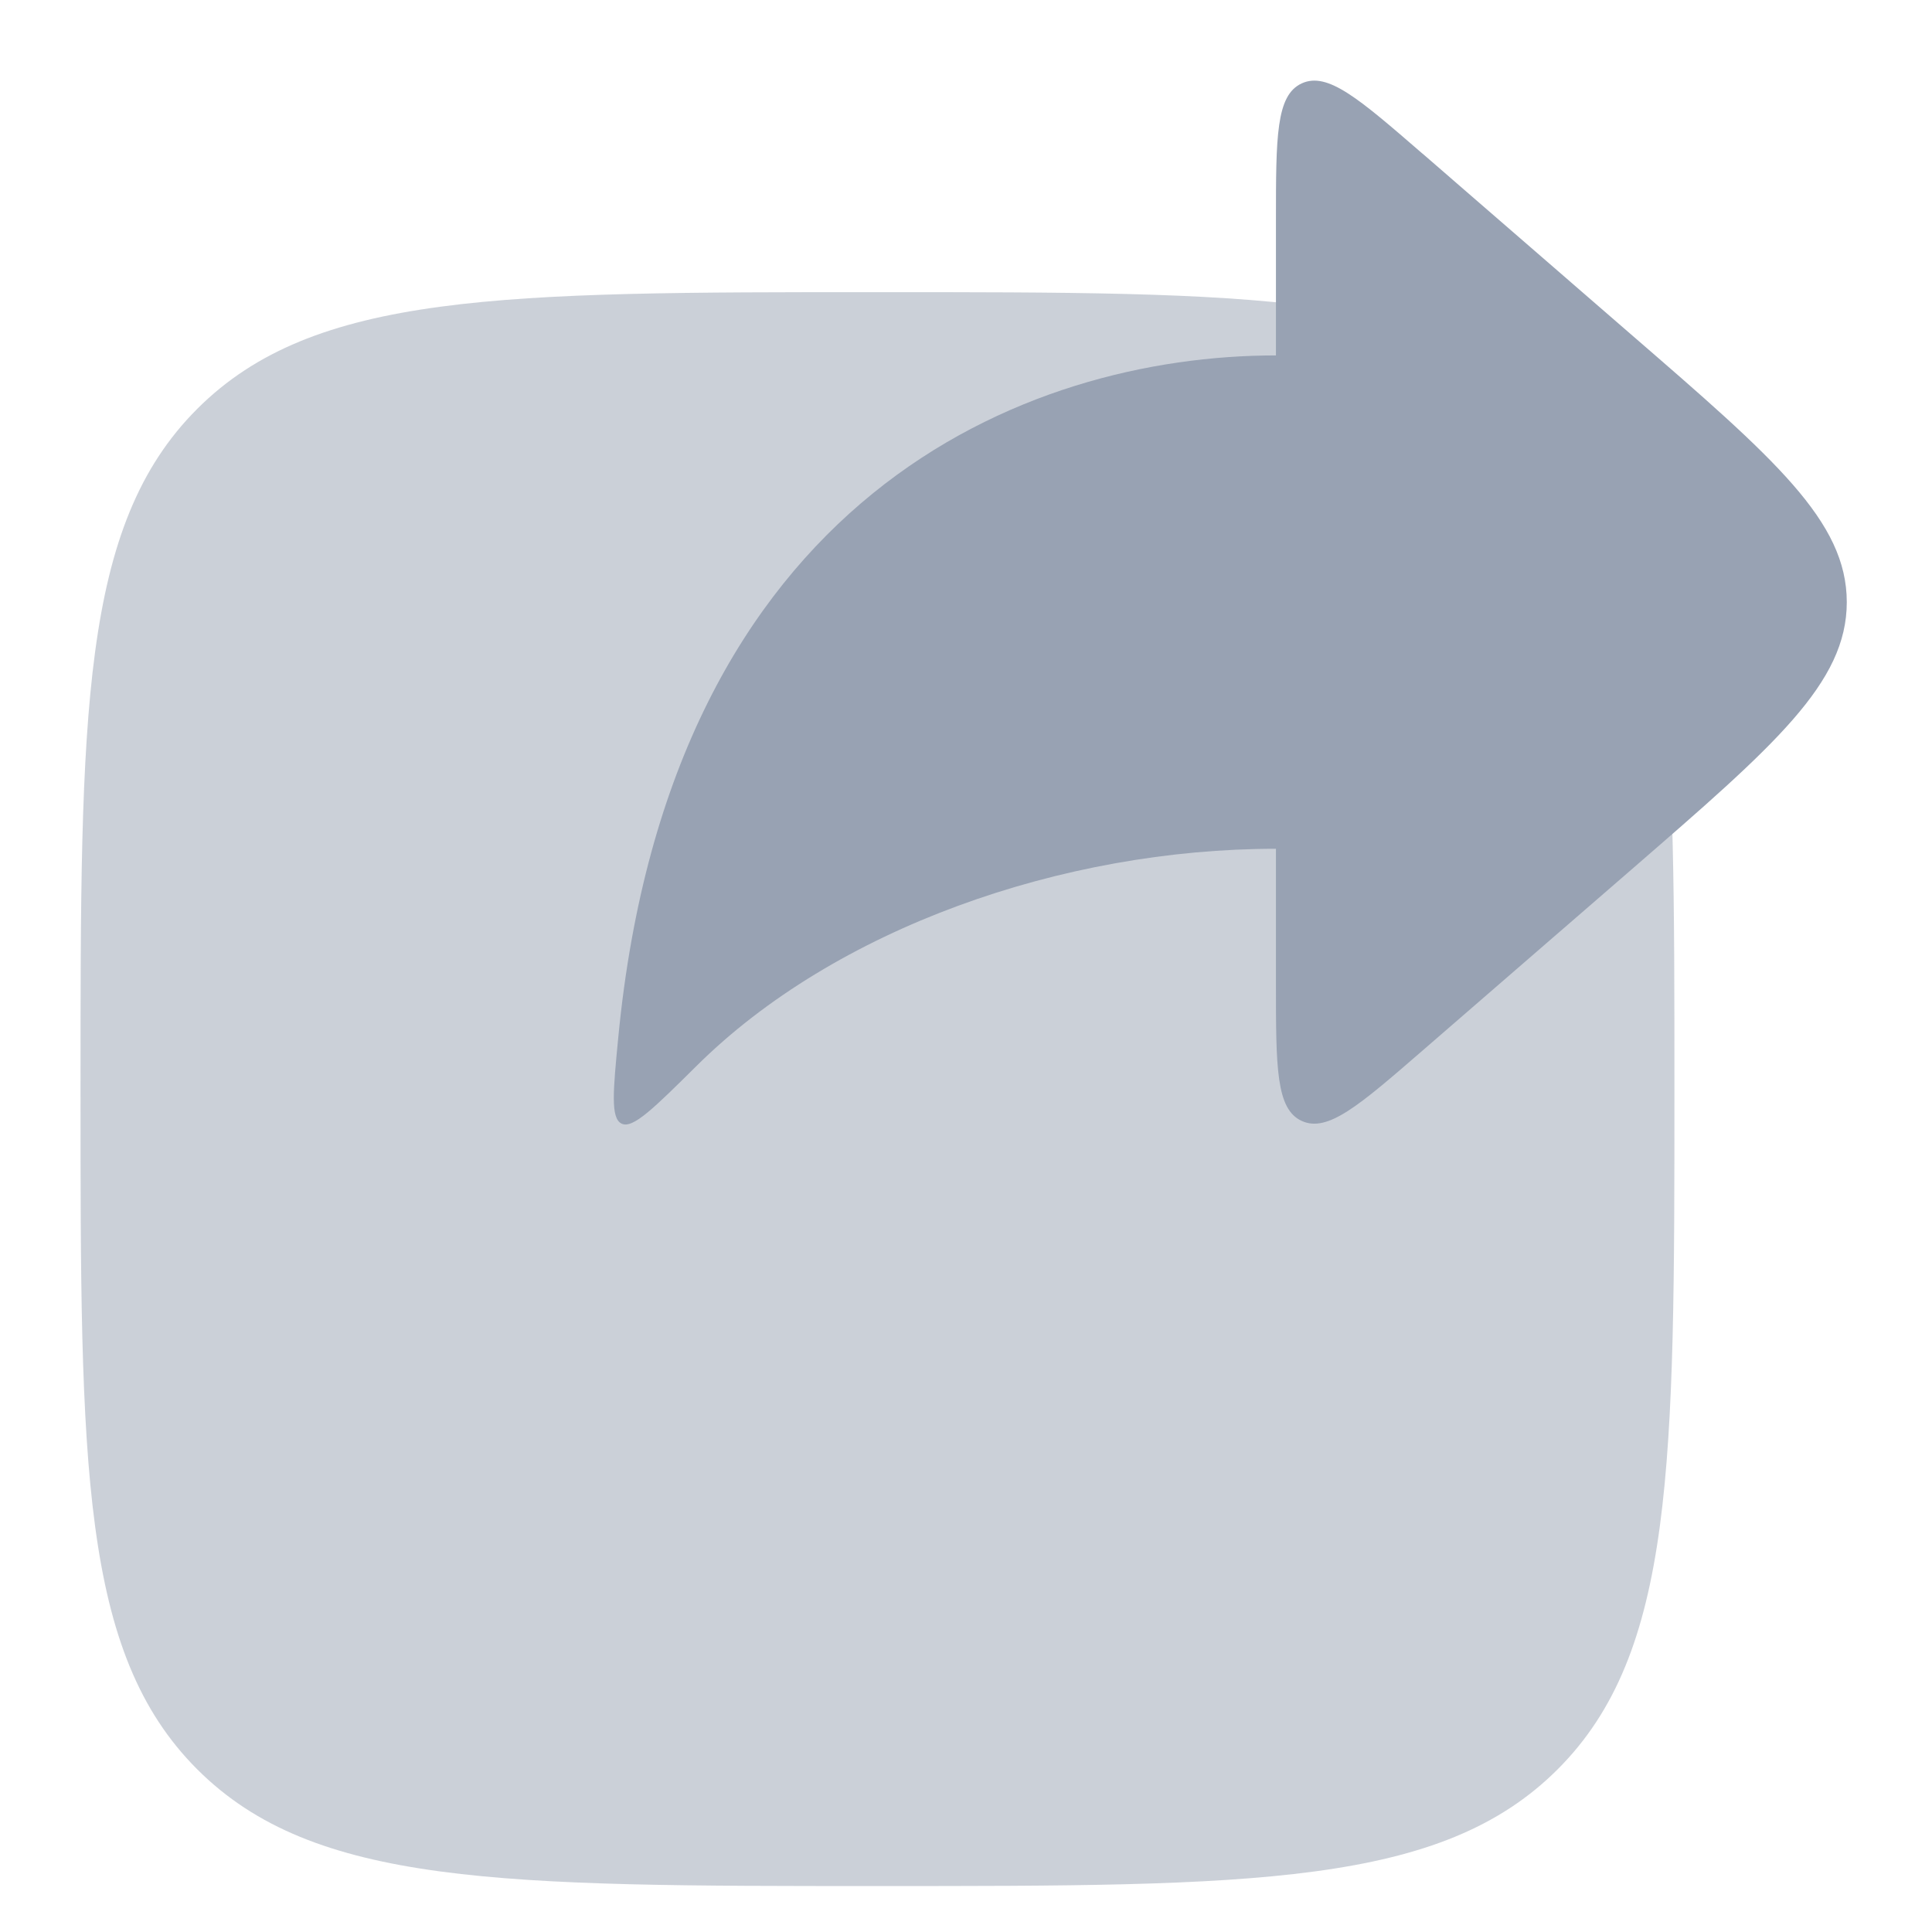 <svg viewBox="0 0 28 28" fill="none" xmlns="http://www.w3.org/2000/svg">
<path opacity="0.5" d="M1.167 15.784C1.167 10.339 1.167 7.617 2.858 5.926C4.55 4.234 7.272 4.234 12.716 4.234C18.161 4.234 20.883 4.234 22.575 5.926C24.267 7.617 24.267 10.339 24.267 15.784C24.267 21.229 24.267 23.951 22.575 25.642C20.883 27.334 18.161 27.334 12.716 27.334C7.272 27.334 4.55 27.334 2.858 25.642C1.167 23.951 1.167 21.227 1.167 15.784Z" fill="#98A2B3"/>
<path d="M20.615 2.225L23.64 4.848C25.723 6.651 26.765 7.554 26.765 8.727C26.765 9.898 25.723 10.801 23.64 12.606L20.615 15.227C19.699 16.021 19.242 16.417 18.867 16.246C18.492 16.076 18.492 15.469 18.492 14.258V12.301C15.4 12.301 12.102 13.454 10.092 15.451C9.479 16.058 9.172 16.363 9.01 16.285C8.847 16.209 8.885 15.815 8.961 15.03C9.717 7.189 14.866 5.151 18.492 5.151V3.197C18.492 1.983 18.492 1.379 18.867 1.208C19.242 1.036 19.699 1.433 20.615 2.226" fill="#98A2B3"/>
</svg>
